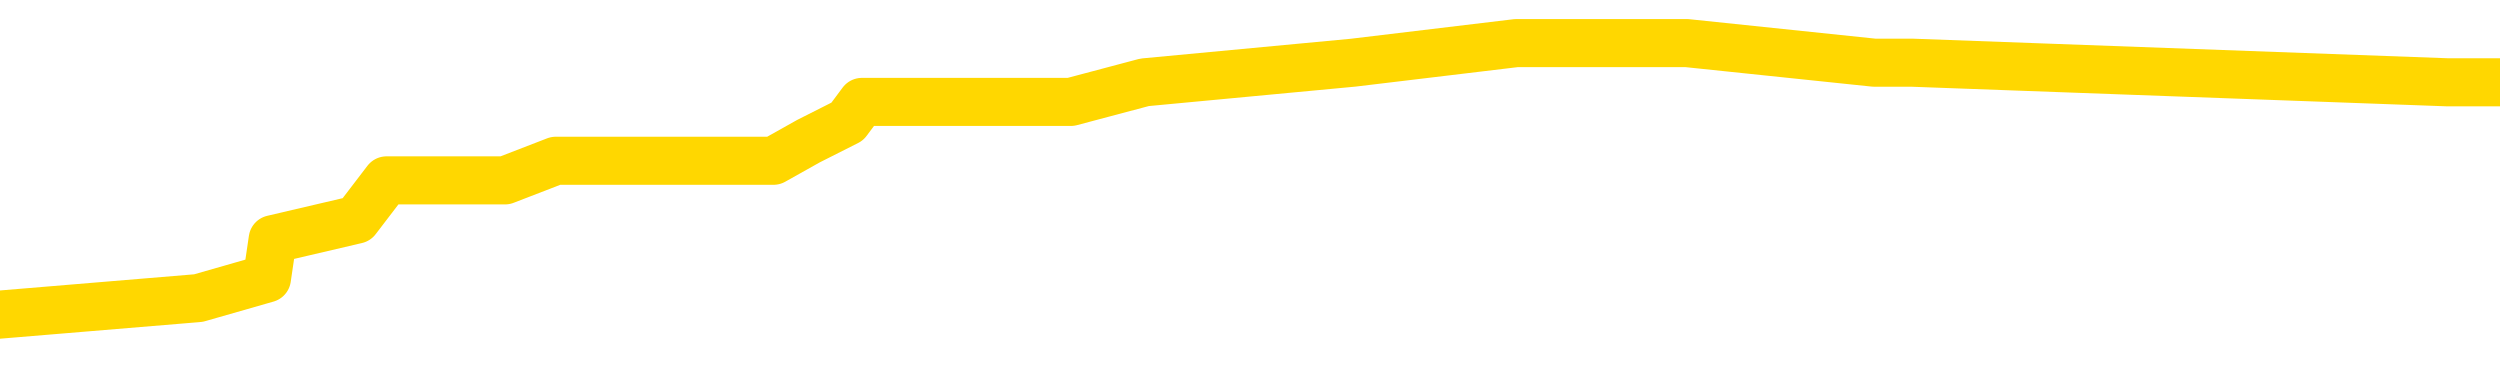 <svg xmlns="http://www.w3.org/2000/svg" version="1.1" viewBox="0 0 6500 1000">
	<path fill="none" stroke="gold" stroke-width="125" stroke-linecap="round" stroke-linejoin="round" d="M0 125851  L-762630 125851 L-762446 125800 L-761956 125698 L-761662 125647 L-761351 125545 L-761117 125494 L-761063 125392 L-761004 125291 L-760851 125240 L-760810 125138 L-760678 125087 L-760385 125036 L-759844 125036 L-759234 124985 L-759186 124985 L-758546 124934 L-758513 124934 L-757987 124934 L-757855 124883 L-757464 124781 L-757136 124679 L-757019 124577 L-756808 124475 L-756091 124475 L-755521 124424 L-755414 124424 L-755239 124373 L-755018 124271 L-754616 124220 L-754591 124118 L-753663 124016 L-753575 123914 L-753493 123812 L-753423 123711 L-753126 123660 L-752974 123558 L-751083 123609 L-750983 123609 L-750720 123609 L-750427 123660 L-750285 123558 L-750037 123558 L-750001 123507 L-749842 123456 L-749379 123354 L-749126 123303 L-748914 123201 L-748662 123150 L-748314 123099 L-747386 122997 L-747293 122895 L-746882 122844 L-745711 122742 L-744522 122691 L-744430 122589 L-744402 122487 L-744136 122385 L-743837 122283 L-743708 122181 L-743671 122080 L-742856 122080 L-742472 122130 L-741412 122181 L-741351 122181 L-741085 123201 L-740614 124169 L-740422 125138 L-740158 126106 L-739821 126055 L-739686 126004 L-739230 125953 L-738487 125902 L-738469 125851 L-738304 125749 L-738236 125749 L-737720 125698 L-736691 125698 L-736495 125647 L-736007 125596 L-735645 125545 L-735236 125545 L-734850 125596 L-733147 125596 L-733049 125596 L-732977 125596 L-732916 125596 L-732731 125545 L-732395 125545 L-731754 125494 L-731677 125443 L-731616 125443 L-731429 125392 L-731350 125392 L-731173 125341 L-731153 125291 L-730923 125291 L-730536 125240 L-729647 125240 L-729608 125189 L-729519 125138 L-729492 125036 L-728484 124985 L-728334 124883 L-728310 124832 L-728177 124781 L-728137 124730 L-726879 124679 L-726821 124679 L-726281 124628 L-726229 124628 L-726182 124628 L-725787 124577 L-725648 124526 L-725448 124475 L-725301 124475 L-725136 124475 L-724860 124526 L-724501 124526 L-723949 124475 L-723304 124424 L-723045 124322 L-722891 124271 L-722490 124220 L-722450 124169 L-722329 124118 L-722268 124169 L-722254 124169 L-722160 124169 L-721867 124118 L-721715 123914 L-721385 123812 L-721307 123711 L-721231 123660 L-721005 123507 L-720938 123405 L-720710 123303 L-720658 123201 L-720493 123150 L-719488 123099 L-719304 123048 L-718753 122997 L-718360 122895 L-717963 122844 L-717113 122742 L-717034 122691 L-716455 122640 L-716014 122640 L-715773 122589 L-715616 122589 L-715215 122487 L-715194 122487 L-714750 122436 L-714344 122385 L-714208 122283 L-714033 122181 L-713897 122080 L-713646 121978 L-712647 121927 L-712564 121876 L-712429 121825 L-712390 121774 L-711500 121723 L-711285 121672 L-710842 121621 L-710724 121570 L-710667 121519 L-709991 121519 L-709891 121468 L-709862 121468 L-708520 121417 L-708114 121366 L-708075 121315 L-707147 121264 L-707048 121213 L-706916 121162 L-706511 121111 L-706485 121060 L-706392 121009 L-706176 120958 L-705765 120856 L-704611 120754 L-704319 120652 L-704291 120550 L-703683 120500 L-703433 120398 L-703413 120347 L-702484 120296 L-702432 120194 L-702310 120143 L-702292 120041 L-702136 119990 L-701961 119888 L-701825 119837 L-701768 119786 L-701660 119735 L-701575 119684 L-701342 119633 L-701267 119582 L-700958 119531 L-700840 119480 L-700671 119429 L-700579 119378 L-700477 119378 L-700454 119327 L-700376 119327 L-700278 119225 L-699912 119174 L-699807 119123 L-699304 119072 L-698852 119021 L-698813 118970 L-698790 118919 L-698749 118869 L-698620 118818 L-698519 118767 L-698078 118716 L-697795 118665 L-697203 118614 L-697073 118563 L-696798 118461 L-696646 118410 L-696492 118359 L-696407 118257 L-696329 118206 L-696144 118155 L-696093 118155 L-696065 118104 L-695986 118053 L-695963 118002 L-695679 117900 L-695076 117798 L-694080 117747 L-693782 117696 L-693048 117645 L-692804 117594 L-692714 117543 L-692137 117492 L-691438 117441 L-690686 117390 L-690367 117339 L-689985 117238 L-689907 117187 L-689273 117136 L-689088 117085 L-689000 117085 L-688870 117085 L-688557 117034 L-688508 116983 L-688366 116932 L-688344 116881 L-687377 116830 L-686831 116779 L-686353 116779 L-686292 116779 L-685968 116779 L-685947 116728 L-685884 116728 L-685674 116677 L-685597 116626 L-685543 116575 L-685520 116524 L-685481 116473 L-685465 116422 L-684708 116371 L-684692 116320 L-683892 116269 L-683740 116218 L-682834 116167 L-682328 116116 L-682099 116014 L-682058 116014 L-681942 115963 L-681766 115912 L-681012 115963 L-680877 115912 L-680713 115861 L-680395 115810 L-680218 115708 L-679197 115607 L-679173 115505 L-678922 115454 L-678709 115352 L-678075 115301 L-677837 115199 L-677804 115097 L-677626 114995 L-677546 114893 L-677456 114842 L-677392 114740 L-676952 114638 L-676928 114587 L-676387 114536 L-676132 114485 L-675637 114434 L-674760 114383 L-674723 114332 L-674670 114281 L-674629 114230 L-674512 114179 L-674235 114128 L-674028 114027 L-673831 113925 L-673808 113823 L-673757 113721 L-673718 113670 L-673640 113619 L-673043 113517 L-672983 113466 L-672879 113415 L-672725 113364 L-672093 113313 L-671412 113262 L-671109 113160 L-670763 113109 L-670565 113058 L-670517 112956 L-670196 112905 L-669569 112854 L-669422 112803 L-669386 112752 L-669328 112701 L-669251 112599 L-669010 112599 L-668922 112548 L-668828 112497 L-668534 112446 L-668400 112396 L-668340 112345 L-668303 112243 L-668031 112243 L-667024 112192 L-666849 112141 L-666798 112141 L-666506 112090 L-666313 111988 L-665980 111937 L-665473 111886 L-664911 111784 L-664897 111682 L-664880 111631 L-664780 111529 L-664665 111427 L-664626 111325 L-664588 111274 L-664523 111274 L-664494 111223 L-664355 111274 L-664063 111274 L-664013 111274 L-663907 111274 L-663643 111223 L-663178 111172 L-663034 111172 L-662979 111070 L-662922 111019 L-662731 110968 L-662366 110917 L-662151 110917 L-661956 110917 L-661898 110917 L-661839 110816 L-661686 110765 L-661416 110714 L-660986 110968 L-660971 110968 L-660894 110917 L-660829 110866 L-660700 110510 L-660676 110459 L-660392 110408 L-660345 110357 L-660290 110306 L-659828 110255 L-659789 110255 L-659748 110204 L-659558 110153 L-659078 110102 L-658591 110051 L-658574 110000 L-658536 109949 L-658279 109898 L-658202 109796 L-657972 109745 L-657956 109643 L-657662 109541 L-657219 109490 L-656773 109439 L-656268 109388 L-656114 109337 L-655828 109286 L-655788 109185 L-655456 109134 L-655234 109083 L-654718 108981 L-654642 108930 L-654394 108828 L-654199 108726 L-654140 108675 L-653363 108624 L-653289 108624 L-653058 108573 L-653042 108573 L-652980 108522 L-652784 108471 L-652320 108471 L-652297 108420 L-652167 108420 L-650866 108420 L-650850 108420 L-650773 108369 L-650679 108369 L-650462 108369 L-650310 108318 L-650131 108369 L-650077 108420 L-649790 108471 L-649751 108471 L-649381 108471 L-648941 108471 L-648758 108471 L-648437 108420 L-648142 108420 L-647696 108318 L-647624 108267 L-647162 108165 L-646724 108114 L-646542 108063 L-645088 107961 L-644956 107910 L-644499 107808 L-644272 107757 L-643886 107655 L-643370 107554 L-642415 107452 L-641621 107350 L-640947 107299 L-640521 107197 L-640210 107146 L-639980 106993 L-639297 106840 L-639284 106687 L-639074 106483 L-639052 106432 L-638878 106330 L-637927 106279 L-637659 106177 L-636844 106126 L-636534 106024 L-636496 105974 L-636439 105872 L-635822 105821 L-635184 105719 L-633558 105668 L-632884 105617 L-632242 105617 L-632164 105617 L-632108 105617 L-632072 105617 L-632044 105566 L-631932 105464 L-631914 105413 L-631891 105362 L-631738 105311 L-631684 105209 L-631607 105158 L-631487 105107 L-631390 105056 L-631272 105005 L-631003 104903 L-630733 104852 L-630716 104750 L-630516 104699 L-630369 104597 L-630142 104546 L-630008 104495 L-629699 104444 L-629639 104393 L-629286 104292 L-628938 104241 L-628837 104190 L-628772 104088 L-628712 104037 L-628328 103935 L-627947 103884 L-627843 103833 L-627583 103782 L-627311 103680 L-627152 103629 L-627120 103578 L-627058 103527 L-626917 103476 L-626733 103425 L-626688 103374 L-626400 103374 L-626384 103323 L-626151 103323 L-626090 103272 L-626052 103272 L-625472 103221 L-625338 103170 L-625315 102966 L-625296 102610 L-625279 102202 L-625263 101794 L-625239 101386 L-625222 101081 L-625201 100724 L-625184 100367 L-625161 100163 L-625144 99959 L-625123 99806 L-625106 99704 L-625057 99551 L-624985 99399 L-624950 99144 L-624926 98940 L-624891 98736 L-624849 98532 L-624813 98430 L-624797 98226 L-624772 98073 L-624735 97971 L-624718 97819 L-624695 97717 L-624678 97615 L-624659 97513 L-624643 97411 L-624614 97258 L-624588 97105 L-624542 97054 L-624526 96952 L-624484 96901 L-624436 96799 L-624365 96697 L-624350 96595 L-624334 96493 L-624272 96442 L-624233 96391 L-624193 96340 L-624027 96290 L-623962 96239 L-623946 96188 L-623902 96086 L-623844 96035 L-623631 95984 L-623598 95933 L-623555 95882 L-623477 95831 L-622940 95780 L-622862 95729 L-622757 95627 L-622669 95576 L-622493 95525 L-622142 95474 L-621986 95423 L-621548 95372 L-621392 95321 L-621262 95270 L-620558 95168 L-620357 95117 L-619396 95015 L-618914 94964 L-618815 94964 L-618722 94913 L-618477 94862 L-618404 94811 L-617961 94709 L-617865 94659 L-617850 94608 L-617834 94557 L-617809 94506 L-617343 94455 L-617126 94404 L-616987 94353 L-616693 94302 L-616605 94251 L-616563 94200 L-616533 94149 L-616361 94098 L-616302 94047 L-616226 93996 L-616145 93945 L-616075 93945 L-615766 93894 L-615681 93843 L-615467 93792 L-615432 93741 L-614749 93690 L-614650 93639 L-614445 93588 L-614398 93537 L-614120 93486 L-614058 93435 L-614041 93333 L-613963 93282 L-613655 93180 L-613630 93129 L-613576 93028 L-613553 92977 L-613431 92926 L-613295 92824 L-613051 92773 L-612925 92773 L-612279 92722 L-612263 92722 L-612238 92722 L-612058 92620 L-611981 92569 L-611890 92518 L-611462 92467 L-611046 92416 L-610653 92314 L-610574 92263 L-610555 92212 L-610192 92161 L-609956 92110 L-609728 92059 L-609414 92008 L-609336 91957 L-609256 91855 L-609078 91753 L-609062 91702 L-608797 91600 L-608717 91549 L-608486 91498 L-608260 91448 L-607945 91448 L-607769 91397 L-607408 91397 L-607017 91346 L-606947 91244 L-606883 91193 L-606743 91091 L-606691 91040 L-606590 90938 L-606088 90887 L-605891 90836 L-605644 90785 L-605458 90734 L-605159 90683 L-605083 90632 L-604917 90530 L-604032 90479 L-604004 90377 L-603881 90275 L-603302 90224 L-603224 90173 L-602511 90173 L-602199 90173 L-601986 90173 L-601969 90173 L-601582 90173 L-601057 90071 L-600611 90020 L-600282 89969 L-600129 89918 L-599803 89918 L-599625 89867 L-599543 89867 L-599337 89766 L-599161 89715 L-598232 89664 L-597343 89613 L-597304 89562 L-597076 89562 L-596697 89511 L-595909 89460 L-595675 89409 L-595599 89358 L-595242 89307 L-594670 89205 L-594403 89154 L-594016 89103 L-593913 89103 L-593743 89103 L-593124 89103 L-592913 89103 L-592605 89103 L-592552 89052 L-592425 89001 L-592371 88950 L-592252 88899 L-591916 88797 L-590957 88746 L-590825 88644 L-590624 88593 L-589992 88542 L-589681 88491 L-589267 88440 L-589240 88389 L-589094 88338 L-588674 88287 L-587342 88287 L-587295 88237 L-587166 88135 L-587149 88084 L-586571 87982 L-586366 87931 L-586336 87880 L-586295 87829 L-586238 87778 L-586200 87727 L-586122 87676 L-585979 87625 L-585525 87574 L-585407 87523 L-585121 87472 L-584749 87421 L-584652 87370 L-584326 87319 L-583971 87268 L-583801 87217 L-583754 87166 L-583645 87115 L-583556 87064 L-583528 87013 L-583452 86911 L-583148 86860 L-583114 86758 L-583043 86707 L-582675 86656 L-582339 86606 L-582258 86606 L-582039 86555 L-581867 86504 L-581840 86453 L-581342 86402 L-580793 86300 L-579913 86249 L-579814 86147 L-579738 86096 L-579463 86045 L-579216 85943 L-579142 85892 L-579080 85790 L-578961 85739 L-578919 85688 L-578809 85637 L-578732 85535 L-578031 85484 L-577786 85433 L-577746 85382 L-577590 85331 L-576991 85331 L-576764 85331 L-576672 85331 L-576196 85331 L-575599 85229 L-575079 85178 L-575058 85127 L-574913 85076 L-574593 85076 L-574051 85076 L-573819 85076 L-573649 85076 L-573162 85025 L-572935 84975 L-572850 84924 L-572503 84873 L-572177 84873 L-571654 84822 L-571327 84771 L-570727 84720 L-570529 84618 L-570477 84567 L-570436 84516 L-570155 84465 L-569471 84363 L-569161 84312 L-569136 84210 L-568945 84159 L-568722 84108 L-568636 84057 L-567972 83955 L-567948 83904 L-567726 83802 L-567396 83751 L-567044 83649 L-566839 83598 L-566607 83496 L-566349 83445 L-566159 83344 L-566112 83293 L-565885 83242 L-565850 83191 L-565694 83140 L-565479 83089 L-565306 83038 L-565215 82987 L-564938 82936 L-564694 82885 L-564379 82834 L-563952 82834 L-563915 82834 L-563432 82834 L-563198 82834 L-562987 82783 L-562760 82732 L-562211 82732 L-561963 82681 L-561129 82681 L-561074 82630 L-561052 82579 L-560894 82528 L-560432 82477 L-560392 82426 L-560052 82324 L-559918 82273 L-559696 82222 L-559124 82171 L-558652 82120 L-558457 82069 L-558265 82018 L-558075 81967 L-557973 81916 L-557605 81865 L-557558 81814 L-557477 81764 L-556183 81713 L-556135 81662 L-555867 81662 L-555722 81662 L-555171 81662 L-555054 81611 L-554972 81560 L-554613 81509 L-554390 81458 L-554108 81407 L-553779 81305 L-553271 81254 L-553159 81203 L-553080 81152 L-552915 81101 L-552621 81101 L-552152 81101 L-551956 81152 L-551905 81152 L-551255 81101 L-551134 81050 L-550679 81050 L-550644 80999 L-550175 80948 L-550065 80897 L-550048 80846 L-549832 80846 L-549651 80795 L-549120 80795 L-548090 80795 L-547891 80744 L-547432 80693 L-546484 80591 L-546385 80540 L-546031 80438 L-545971 80387 L-545956 80336 L-545921 80285 L-545552 80234 L-545432 80183 L-545190 80133 L-545026 80082 L-544838 80031 L-544718 79980 L-543647 79878 L-542789 79827 L-542577 79725 L-542479 79674 L-542305 79572 L-541972 79521 L-541900 79470 L-541843 79419 L-541667 79419 L-541278 79368 L-541043 79317 L-540932 79266 L-540815 79215 L-539834 79164 L-539808 79113 L-539214 79011 L-539182 79011 L-539033 78960 L-538749 78909 L-537837 78909 L-536891 78909 L-536738 78858 L-536635 78858 L-536504 78807 L-536360 78756 L-536334 78705 L-536220 78654 L-536001 78603 L-535320 78553 L-535191 78502 L-534887 78451 L-534648 78349 L-534315 78298 L-533676 78247 L-533334 78145 L-533272 78094 L-533116 78094 L-532195 78094 L-531724 78094 L-531681 78094 L-531668 78043 L-531627 77992 L-531605 77941 L-531578 77890 L-531434 77839 L-531011 77788 L-530676 77788 L-530485 77737 L-530056 77737 L-529868 77686 L-529479 77584 L-528945 77533 L-528573 77482 L-528551 77482 L-528301 77431 L-528183 77380 L-528107 77329 L-527971 77278 L-527932 77227 L-527852 77176 L-527458 77125 L-526962 77074 L-526850 76972 L-526677 76922 L-526368 76871 L-525921 76820 L-525598 76769 L-525456 76667 L-525028 76565 L-524875 76463 L-524820 76361 L-524006 76310 L-523986 76259 L-523615 76208 L-523558 76208 L-522429 76157 L-522361 76157 L-521802 76106 L-521608 76055 L-521471 76004 L-521238 75953 L-520891 75902 L-520856 75800 L-520821 75749 L-520753 75647 L-520404 75596 L-520232 75545 L-519747 75494 L-519731 75443 L-519405 75392 L-519248 75341 L-518107 75240 L-518082 75189 L-517891 75087 L-517697 75036 L-517447 74985 L-517430 74934 L-516410 74883 L-516112 74832 L-516036 74781 L-515900 74679 L-515724 74628 L-515148 74526 L-514932 74475 L-514868 74424 L-514738 74373 L-514701 74271 L-514178 74220 L-514040 94302 L-514025 94302 L-514003 94302 L-513982 94302 L-513755 74169 L-512979 74169 L-512938 74169 L-512570 74169 L-512491 74118 L-512439 74067 L-511766 74016 L-511024 73965 L-510599 73965 L-510151 73914 L-509090 73863 L-508778 73761 L-508368 73761 L-508296 73711 L-507772 73711 L-507677 73711 L-507659 73711 L-507215 73660 L-507029 73558 L-506249 73456 L-505576 73405 L-505164 73252 L-504932 73150 L-504792 73099 L-504710 72997 L-504690 72946 L-504614 72946 L-504486 72895 L-504169 72946 L-503944 72946 L-503620 72895 L-503557 72895 L-503187 72895 L-503154 72895 L-502946 72895 L-502278 72895 L-502201 72895 L-502043 72793 L-501932 72793 L-501606 72742 L-501451 72691 L-501110 72691 L-501053 72589 L-500715 72487 L-500511 72436 L-500458 72334 L-499082 72283 L-498952 72232 L-498519 72181 L-498198 72130 L-497370 72029 L-497247 71978 L-496516 71876 L-496360 71774 L-496320 71723 L-496266 71672 L-496243 71621 L-496129 71570 L-495832 71519 L-495542 71468 L-495488 71417 L-495367 71366 L-495337 71315 L-495238 71264 L-494794 71264 L-494642 71213 L-493807 71213 L-493264 71162 L-492930 71162 L-492914 71111 L-492839 71060 L-492723 71009 L-492528 70958 L-492264 70907 L-491429 70856 L-491333 70805 L-490811 70754 L-490770 70703 L-490670 70652 L-489842 70652 L-489707 70601 L-489368 70601 L-488814 70550 L-488434 70500 L-488271 70449 L-487962 70398 L-487149 70347 L-486843 70296 L-486574 70296 L-486253 70296 L-485932 70347 L-485657 70347 L-484828 70245 L-484733 70194 L-484640 70041 L-484536 69888 L-484149 69735 L-483669 69633 L-483652 69582 L-483534 69531 L-483166 69429 L-483071 69378 L-482237 69276 L-482160 69225 L-481861 69174 L-481770 69123 L-481363 69021 L-481252 68919 L-480553 68869 L-480080 68818 L-480020 68767 L-479801 68665 L-479527 68614 L-479414 68563 L-478387 68512 L-478001 68461 L-477980 68410 L-477648 68359 L-477403 68308 L-476970 68257 L-476860 68206 L-476742 68155 L-476290 68053 L-475700 68002 L-475363 67951 L-473470 67900 L-473357 67798 L-473145 67747 L-471827 67696 L-471720 56228 L-471654 44913 L-471618 34465 L-471556 34465 L-471057 45831 L-470382 57044 L-470360 67390 L-470089 67288 L-469121 67288 L-468432 67238 L-468270 67187 L-467729 67136 L-467639 67085 L-466620 67034 L-465672 66932 L-465307 66983 L-465204 67034 L-464616 67034 L-464556 67034 L-464456 66983 L-464015 66881 L-463908 66830 L-463466 66779 L-462467 66626 L-462210 66473 L-462107 66320 L-461977 66218 L-461610 66116 L-461030 66014 L-460999 65963 L-460683 65912 L-458700 65861 L-458584 65810 L-458517 65810 L-458158 65759 L-456539 65708 L-456362 65708 L-456218 65708 L-455395 65759 L-455342 65810 L-455288 65810 L-454854 65810 L-453873 65861 L-453800 65861 L-452715 65810 L-452502 65810 L-451786 65708 L-451397 65658 L-451178 65556 L-450859 65454 L-450365 65352 L-450237 65301 L-450008 65199 L-449776 65097 L-449717 65046 L-449427 64995 L-449155 64893 L-448125 64842 L-446460 64791 L-446041 64740 L-445904 64689 L-445748 64689 L-445442 64638 L-445214 64536 L-445056 64485 L-444897 64383 L-444727 64281 L-444680 64230 L-444627 64179 L-444605 64179 L-444219 64128 L-443969 64128 L-443699 64128 L-443538 64128 L-443448 64128 L-441790 64128 L-441624 64179 L-441245 64128 L-440785 64128 L-440175 64027 L-439082 63976 L-438651 63925 L-438619 63874 L-438557 63823 L-438539 63772 L-436836 63721 L-436794 63670 L-436327 63619 L-436141 63568 L-436108 63466 L-435513 63415 L-435463 63364 L-435141 63313 L-435090 63262 L-434879 63211 L-434861 63160 L-434595 63058 L-434542 63007 L-434073 62956 L-433563 62854 L-433484 62854 L-433190 62803 L-433174 62752 L-433135 62701 L-433064 62650 L-432907 62599 L-431961 62599 L-431904 62599 L-431383 62599 L-431191 62548 L-431090 62548 L-430864 62497 L-430354 62497 L-429966 63874 L-429897 63874 L-429548 63823 L-429191 63772 L-428063 62294 L-428011 62192 L-427785 62141 L-427751 62090 L-427626 61988 L-427528 61988 L-427263 61988 L-426523 62039 L-425944 62039 L-425651 62039 L-424945 62039 L-424766 61988 L-424743 61988 L-424107 61937 L-423796 61886 L-423399 61886 L-423370 61835 L-423349 61784 L-423195 61733 L-422510 61733 L-422493 61733 L-422153 61733 L-421881 61682 L-421843 61631 L-421787 61529 L-421765 61478 L-421693 61427 L-421361 61376 L-421255 61325 L-421226 61223 L-421028 61172 L-420876 61121 L-420007 61070 L-419445 60968 L-419429 60968 L-419328 60917 L-419225 60968 L-419079 60968 L-419001 60968 L-418963 60917 L-418907 60866 L-418834 60816 L-418689 60765 L-418207 60765 L-417803 60714 L-416937 60765 L-416917 60765 L-416659 60765 L-416582 60765 L-416553 60714 L-416543 60612 L-416526 60561 L-416233 60510 L-416193 60459 L-416121 60408 L-416048 60357 L-415843 60306 L-415683 60153 L-415381 60000 L-415304 59796 L-415287 59643 L-415071 59541 L-414839 59541 L-414729 59592 L-414360 59643 L-414201 59643 L-413970 59643 L-413802 59643 L-413656 59592 L-413524 59541 L-412249 59439 L-411845 59337 L-411784 59286 L-411668 59185 L-411242 59134 L-411227 59032 L-411165 58981 L-410892 58879 L-410779 58828 L-410497 58726 L-410220 58675 L-409795 58573 L-409772 58522 L-409694 58471 L-409569 58420 L-408982 58369 L-408591 58318 L-408255 58267 L-407666 58216 L-407564 58216 L-407393 58165 L-407257 58165 L-406429 58114 L-405244 58063 L-405208 58012 L-405153 58012 L-404932 57961 L-404727 57961 L-404572 57961 L-404316 57910 L-404239 57859 L-403697 57808 L-403660 57757 L-403411 57706 L-403024 57655 L-402198 57604 L-401840 57554 L-401530 57554 L-401272 57503 L-401048 57452 L-400642 57401 L-400525 57350 L-400342 57299 L-400289 57299 L-400100 57248 L-399929 57197 L-399901 57146 L-399620 57095 L-399310 57044 L-399172 56993 L-398862 56942 L-398668 56942 L-398653 56891 L-397933 56891 L-397800 56789 L-397502 56738 L-397412 56687 L-396811 56687 L-396773 56636 L-396694 56585 L-396074 56534 L-395922 56432 L-395882 56381 L-395571 56330 L-395379 56279 L-395186 56177 L-395131 56075 L-394822 56024 L-394770 55974 L-394715 56024 L-394689 56024 L-394565 56024 L-393754 55974 L-393678 55923 L-393137 55872 L-392868 55821 L-392209 55770 L-391301 55719 L-391060 55668 L-390527 55617 L-390310 55566 L-389203 55617 L-389153 55617 L-388377 55617 L-387829 55566 L-387718 55515 L-387565 55413 L-387510 55362 L-387345 55311 L-386967 55260 L-386520 55209 L-386465 55158 L-386311 55107 L-385631 55056 L-385411 55005 L-384893 54954 L-384044 54852 L-384028 54801 L-382237 54750 L-381682 54699 L-381565 54648 L-380559 54597 L-380523 54546 L-380290 54546 L-380198 54546 L-380158 54546 L-379825 54495 L-379474 54444 L-379208 54343 L-378922 54292 L-378611 54190 L-378357 54088 L-378263 54037 L-377773 53986 L-377566 53935 L-377000 53884 L-376886 53935 L-376535 53884 L-376483 53884 L-376443 53884 L-375840 53782 L-375106 53680 L-374525 53578 L-374289 53476 L-373749 53323 L-373596 53221 L-373094 53170 L-372885 53068 L-372862 53068 L-372803 53017 L-371840 53017 L-371663 52966 L-371221 52915 L-371197 52813 L-371042 52762 L-370960 52762 L-370810 52813 L-370163 52813 L-370113 52762 L-368993 52712 L-368009 52661 L-367948 52610 L-367227 52559 L-366362 52508 L-365983 52457 L-365764 52457 L-365005 52406 L-364953 52355 L-364644 52253 L-363792 52253 L-363599 52202 L-363422 52151 L-363198 52151 L-363071 52100 L-362879 52100 L-362647 52049 L-362477 52100 L-362191 52049 L-361911 52049 L-361828 51998 L-361658 51947 L-361641 51845 L-361487 51794 L-361448 51743 L-360672 51692 L-360596 51692 L-360364 51590 L-359937 51539 L-359592 51488 L-359008 51437 L-358740 51437 L-358481 51437 L-358351 51335 L-358335 51284 L-358221 51233 L-358197 51182 L-357963 51132 L-357927 51081 L-356611 51081 L-356555 51030 L-355876 50928 L-355304 50928 L-355178 50928 L-355025 50928 L-354948 50928 L-354636 50826 L-354363 50775 L-354274 50673 L-354173 50673 L-353245 50622 L-353168 50622 L-352804 50622 L-352780 50571 L-352743 50520 L-351968 50418 L-351876 50367 L-351736 50316 L-351334 50265 L-351073 50265 L-350829 50316 L-350615 50265 L-350535 50265 L-350458 50265 L-350382 50265 L-350195 50316 L-350129 50316 L-349879 50316 L-349824 50265 L-349686 50214 L-349607 50112 L-349493 50061 L-349270 50010 L-349106 49959 L-349065 49908 L-348896 49857 L-348525 49806 L-348510 49755 L-348394 49704 L-347673 49653 L-347637 49602 L-347504 49602 L-347156 49551 L-346745 49551 L-346708 49551 L-346630 49501 L-346591 49450 L-346227 49399 L-346023 49348 L-346008 49297 L-345663 49246 L-345314 49246 L-344988 49246 L-344887 49195 L-344734 49195 L-344539 49144 L-344308 49144 L-344215 49144 L-344060 49144 L-343982 49144 L-343942 49093 L-343828 49042 L-343805 48991 L-343554 48991 L-343415 48889 L-342838 48736 L-342009 48634 L-341522 48532 L-341400 48481 L-341362 48430 L-341349 48379 L-341197 48277 L-341096 48175 L-340863 48124 L-340473 48022 L-340168 47971 L-340153 47920 L-339982 47870 L-339743 47768 L-339147 47768 L-338543 47717 L-338504 47717 L-338463 47717 L-338310 47666 L-338257 47615 L-338194 47564 L-338126 47513 L-338072 47411 L-338046 47360 L-338000 47309 L-337905 47207 L-337768 47156 L-337615 47105 L-337483 47054 L-337442 47054 L-337406 47003 L-337344 46952 L-337071 46850 L-336756 46799 L-336715 46697 L-336630 46646 L-336453 46595 L-336215 46544 L-335858 46493 L-335828 46442 L-335259 46391 L-335136 46340 L-334900 46290 L-334877 46290 L-334596 46239 L-334310 46239 L-334055 46239 L-333483 46188 L-333186 46137 L-333110 46086 L-332411 46035 L-332334 45984 L-332299 45933 L-332272 45882 L-332221 45780 L-332027 45729 L-331887 45627 L-331851 45576 L-331810 45525 L-331215 45474 L-330983 45423 L-330699 45780 L-330645 46086 L-330571 46442 L-330493 46748 L-330257 46646 L-330013 46595 L-329877 46544 L-329771 46493 L-329691 46442 L-329304 46340 L-329177 46290 L-329024 46239 L-328987 46188 L-328841 46137 L-328619 46086 L-328445 46035 L-328376 45984 L-327555 45882 L-327539 45882 L-327244 45831 L-326456 45780 L-326146 45780 L-326000 45729 L-325772 45678 L-325571 45576 L-324634 45525 L-324598 45474 L-324575 45423 L-324534 45321 L-324266 45270 L-323669 45219 L-323605 45168 L-323570 45117 L-323553 45066 L-322858 45066 L-322657 45066 L-322625 45066 L-322291 45066 L-322184 45015 L-321559 44913 L-321055 44862 L-321017 44760 L-320575 44760 L-320479 44709 L-320320 44709 L-320007 44709 L-319995 44709 L-319555 44760 L-319073 44811 L-318944 44811 L-318623 44811 L-318555 44760 L-318251 44760 L-318075 44709 L-317881 44659 L-317639 44557 L-317441 44455 L-317415 44353 L-316837 44302 L-316767 44251 L-316358 44200 L-316303 44149 L-316257 44098 L-315893 44047 L-315747 43996 L-315542 43945 L-315445 43945 L-315290 43894 L-315229 43843 L-315081 43741 L-314981 43690 L-314424 43690 L-314401 43792 L-314229 43843 L-313687 43894 L-313626 43894 L-313573 43792 L-313544 43690 L-313473 43639 L-313456 43537 L-313393 43486 L-313356 43384 L-313202 43333 L-312876 43282 L-312310 43231 L-312296 43180 L-312234 43079 L-312132 42977 L-312086 42977 L-311843 42926 L-311421 42926 L-311266 42926 L-309525 42824 L-308983 42773 L-308039 42722 L-307630 42671 L-307089 42569 L-306893 42518 L-306724 42467 L-306428 42416 L-306314 42365 L-306298 42365 L-306144 42314 L-306004 42263 L-305927 42161 L-305795 42161 L-305447 42161 L-305077 42212 L-304479 42212 L-304303 42212 L-304147 42161 L-303878 42110 L-303726 42110 L-303435 42263 L-303412 42365 L-303329 42467 L-303101 42569 L-302402 42518 L-302275 42467 L-301844 42416 L-301749 42365 L-300544 42365 L-300495 42314 L-300202 42314 L-299799 42263 L-299523 42161 L-299504 42110 L-299386 42059 L-299310 42008 L-299128 41957 L-298648 41906 L-298197 41804 L-297787 41753 L-297756 41702 L-297338 41651 L-297224 41651 L-297106 41651 L-297090 41651 L-296896 41600 L-296875 41498 L-296642 41448 L-296199 41397 L-295880 41295 L-295415 41295 L-295249 41244 L-295095 41193 L-294939 41193 L-294485 41193 L-294166 41193 L-294111 41244 L-293740 41244 L-293702 41295 L-293376 41295 L-293259 41244 L-293161 41193 L-292835 41091 L-292448 41040 L-292187 40989 L-291828 40887 L-291572 40836 L-289402 40785 L-289352 40734 L-289330 40683 L-288918 40683 L-288857 40683 L-288787 40734 L-288556 40734 L-288245 40683 L-287942 40581 L-287897 40530 L-287590 40479 L-287457 40428 L-287240 40377 L-286528 40326 L-286373 40326 L-286234 40275 L-286086 40275 L-286065 40275 L-285870 40224 L-285845 40173 L-285754 40122 L-285732 40071 L-285715 40020 L-285615 39969 L-284687 39918 L-284229 39918 L-283137 39817 L-282714 39817 L-282310 39766 L-282272 39715 L-282018 39664 L-281244 39562 L-281227 39511 L-281203 39460 L-281010 39409 L-280273 39358 L-280004 39307 L-279964 39256 L-279565 39154 L-279540 39103 L-278751 39052 L-278071 39001 L-276700 38950 L-276430 38899 L-276381 38848 L-275844 38746 L-275811 38695 L-275709 38593 L-275385 38542 L-275306 38491 L-275037 38491 L-274124 38440 L-273985 38440 L-273737 38338 L-273191 38338 L-272769 38287 L-272576 38237 L-272561 38237 L-272423 38135 L-272329 38084 L-272202 38033 L-271942 37982 L-271917 37880 L-271825 37829 L-271515 37778 L-271455 37727 L-271338 37727 L-270988 37727 L-270178 37727 L-269946 37625 L-269117 37625 L-268885 37523 L-268669 37472 L-268150 37472 L-267512 37421 L-267096 37370 L-266773 37319 L-266293 37268 L-265867 37268 L-265806 37217 L-265457 37217 L-265417 37166 L-265403 37115 L-265303 37013 L-265258 37013 L-264773 36962 L-263971 36962 L-263637 36962 L-262556 36911 L-262076 36860 L-262053 36809 L-261913 36758 L-261357 36707 L-260660 36656 L-260351 36606 L-260129 36555 L-260025 36504 L-259922 36402 L-259251 36351 L-259157 36300 L-259135 36300 L-259058 36249 L-258880 36249 L-258708 36249 L-258527 36198 L-258514 36147 L-258437 36096 L-258273 36045 L-257758 35994 L-257742 35943 L-257602 35943 L-257239 35892 L-257215 35892 L-257085 35841 L-257060 35790 L-256698 35739 L-256172 35637 L-256079 35586 L-255863 35484 L-255769 35433 L-255745 35382 L-255280 35331 L-255203 35331 L-254802 35280 L-254351 35280 L-253099 35229 L-253060 35178 L-252629 35127 L-252596 35076 L-251877 35025 L-251701 34975 L-251565 34924 L-251258 34873 L-251204 34822 L-251179 34720 L-251163 34618 L-250988 34567 L-250798 34516 L-250291 34516 L-249917 34108 L-249579 33649 L-249540 33242 L-248821 32885 L-248727 32834 L-248689 32783 L-248147 32783 L-248124 32732 L-247721 32681 L-247296 32630 L-247025 32630 L-246845 32579 L-246599 32477 L-246576 32426 L-246519 32324 L-245903 32273 L-245400 32222 L-245013 32222 L-244394 32273 L-244178 32273 L-244023 32324 L-242730 32222 L-242631 32171 L-242189 32069 L-241857 32018 L-241557 31916 L-241314 31865 L-240580 31764 L-240001 31713 L-239171 31662 L-239071 31611 L-238513 31560 L-238375 31509 L-236733 31458 L-236672 31458 L-236578 31458 L-235611 31458 L-235434 31407 L-235147 31407 L-234929 31407 L-234851 31356 L-234580 31356 L-234464 31305 L-234311 31254 L-234001 31203 L-233923 31152 L-233832 31152 L-233754 31101 L-233638 31101 L-233459 31050 L-233367 30999 L-233329 30948 L-232826 30948 L-232607 30897 L-232478 30897 L-232322 30846 L-232268 30795 L-232143 30795 L-231758 30744 L-231250 30693 L-231178 30642 L-230697 30591 L-230620 30540 L-230520 30540 L-230287 30489 L-229822 30489 L-229592 30489 L-229576 30489 L-229343 30489 L-229189 30489 L-229127 30489 L-228934 30438 L-228663 30336 L-227912 30285 L-226959 30285 L-226923 30234 L-226698 30234 L-226258 30234 L-225977 30133 L-225629 30082 L-224560 30031 L-223632 30031 L-223501 30031 L-223454 30031 L-223385 29980 L-223230 29980 L-223153 29878 L-222979 29776 L-222545 29674 L-222340 29623 L-222280 29521 L-221698 29470 L-221544 29368 L-221428 29317 L-221387 29266 L-221218 29215 L-221081 29164 L-220870 29062 L-220793 29011 L-220769 28960 L-220561 28858 L-220151 28807 L-220126 28756 L-219903 28705 L-219758 28654 L-219723 28603 L-219710 28553 L-219687 28502 L-219454 28451 L-219268 28400 L-219051 28349 L-219026 28298 L-218337 28247 L-218233 28196 L-218197 28145 L-218177 28094 L-217983 28043 L-217929 27992 L-217812 27890 L-217731 27890 L-217620 27839 L-217306 27788 L-216846 27737 L-216591 27686 L-216357 27584 L-216227 27533 L-215875 27482 L-215815 27431 L-215662 27380 L-215090 27278 L-215004 27227 L-214851 27125 L-214555 27023 L-214185 26922 L-213882 26820 L-213805 26769 L-213400 26718 L-213232 26718 L-213088 26718 L-212548 26718 L-212487 26718 L-212471 26616 L-212305 26565 L-212100 26514 L-212025 26514 L-211932 26463 L-211522 26412 L-211507 26361 L-211483 26361 L-211290 26310 L-211213 26769 L-211043 27227 L-210981 27635 L-210965 28094 L-210451 28043 L-210229 27992 L-209610 27890 L-209357 27839 L-209163 27788 L-209124 27737 L-209050 27737 L-208985 27737 L-208334 27737 L-208296 27788 L-208121 27788 L-208055 27788 L-207381 27788 L-206992 27686 L-206731 27635 L-206493 27584 L-206415 27482 L-206400 27380 L-206197 27329 L-205827 27227 L-205601 27176 L-204966 27125 L-204946 27125 L-204559 27074 L-204465 27074 L-204407 27023 L-204131 26972 L-203821 26972 L-203744 26922 L-202893 26972 L-202550 27227 L-202113 27533 L-201679 27788 L-201184 28043 L-201035 27992 L-200766 28043 L-199528 28094 L-199472 28196 L-197708 28247 L-197518 28196 L-196508 28145 L-196357 28094 L-195981 28196 L-195660 28298 L-195055 28400 L-194985 28502 L-194808 28451 L-193979 28400 L-193841 28349 L-193454 28298 L-193270 28247 L-193226 28196 L-193106 28145 L-192896 28094 L-192449 27992 L-192100 27941 L-191968 27890 L-191559 27839 L-191209 27839 L-190924 27788 L-190730 27737 L-190576 27737 L-190412 27686 L-190343 27635 L-190244 27635 L-190010 27584 L-189894 27584 L-189841 27533 L-189299 27533 L-188834 27482 L-187652 27482 L-187519 27482 L-187494 27482 L-187442 27482 L-186774 27482 L-185739 27380 L-185545 27329 L-185366 27278 L-185214 27278 L-185174 27227 L-185159 27227 L-185097 27176 L-184772 27125 L-183611 27074 L-183418 27023 L-183240 26972 L-182127 26922 L-181267 26871 L-181161 26871 L-180687 26820 L-180494 26820 L-178173 26769 L-178095 26718 L-177974 26616 L-177939 26565 L-177902 26463 L-177808 26310 L-177592 26208 L-177011 26106 L-176624 26055 L-175852 26004 L-175774 25953 L-175076 25953 L-174535 25953 L-174494 25902 L-174364 25902 L-173900 25851 L-173861 25800 L-173726 25749 L-173358 25698 L-173329 25647 L-173179 25647 L-172778 25596 L-170954 25647 L-170147 25596 L-169428 25596 L-169412 25596 L-169098 25494 L-168536 25443 L-168035 25392 L-167516 25341 L-167494 25291 L-165751 25240 L-165582 25189 L-165386 25138 L-164492 25087 L-163974 24985 L-163763 24934 L-163505 24883 L-162796 24832 L-161845 24781 L-161187 24730 L-161148 24628 L-160861 24577 L-160779 24526 L-160683 24526 L-160552 24475 L-160474 24475 L-159739 24475 L-159402 24424 L-159352 24475 L-159097 24475 L-158811 24424 L-158385 24424 L-157805 24373 L-157546 24373 L-157394 24322 L-157147 24322 L-157108 24322 L-156311 24271 L-156274 24220 L-156097 24220 L-155687 24118 L-155459 24118 L-155382 24118 L-155251 24118 L-155135 24067 L-154787 24016 L-154724 23965 L-154571 23914 L-153830 23863 L-153719 23812 L-153549 23761 L-153510 23711 L-153215 23711 L-152814 23711 L-152637 23711 L-152543 23711 L-152233 23660 L-151432 23609 L-150973 23507 L-150454 23456 L-149965 23405 L-149269 23354 L-148223 23303 L-147954 23303 L-147900 23252 L-147740 23252 L-147488 23252 L-147242 23201 L-147163 23150 L-146949 23048 L-146637 22997 L-146173 22895 L-146159 22844 L-145863 22844 L-145849 22793 L-144858 22742 L-144186 22691 L-143851 22589 L-143235 22589 L-143098 22538 L-142459 22487 L-142329 22436 L-141378 22334 L-141278 22232 L-140719 22181 L-140310 22181 L-139882 22181 L-139791 22130 L-138956 22130 L-138592 22130 L-138553 22181 L-138421 22232 L-138244 22232 L-138027 22232 L-137974 22181 L-137817 22080 L-137564 22029 L-136463 21978 L-136386 21927 L-136167 21876 L-136036 21774 L-135999 21723 L-135806 21672 L-135707 21621 L-135223 21570 L-134938 21519 L-134778 21468 L-134683 21366 L-134412 21315 L-134142 21264 L-134126 21060 L-133988 20907 L-133849 20754 L-133523 20550 L-133214 20449 L-133173 20398 L-133097 20296 L-132982 20245 L-132131 20143 L-131805 20092 L-131473 20041 L-131341 20041 L-131125 20041 L-131108 20041 L-130428 20041 L-130335 19939 L-130311 19888 L-130296 19786 L-130257 19735 L-129845 19633 L-129576 19582 L-129536 19531 L-129167 19531 L-128958 19480 L-127875 19480 L-127858 19429 L-127830 19378 L-127810 19378 L-127433 19276 L-127178 19225 L-126930 19123 L-126790 19021 L-126658 18970 L-126326 18919 L-126233 18869 L-126173 18818 L-125614 18767 L-125553 18716 L-125397 18665 L-125203 18614 L-125011 18563 L-124995 18512 L-124957 18461 L-124918 18410 L-124647 18359 L-124524 18308 L-124492 18257 L-124392 18257 L-124236 18257 L-124095 18257 L-123811 18206 L-123486 18206 L-122790 18155 L-122767 18155 L-122258 18155 L-121412 18155 L-121049 18104 L-120894 18053 L-120290 18053 L-120120 18053 L-120059 18053 L-120004 18002 L-118949 17951 L-118930 17951 L-118024 17951 L-118003 17951 L-117836 17900 L-117594 17900 L-117543 17849 L-117489 17747 L-117351 17696 L-117312 17645 L-116384 17594 L-116328 17594 L-116206 17594 L-116135 17594 L-116019 17594 L-115841 17645 L-114858 17594 L-114719 17594 L-114601 17492 L-114306 17390 L-114059 17339 L-114023 17288 L-113968 17339 L-113946 17339 L-113813 17339 L-113734 17339 L-113597 17288 L-112974 17288 L-112807 17238 L-112343 17238 L-112166 17136 L-112150 17085 L-112090 17034 L-111973 16983 L-111491 16932 L-110795 16881 L-110422 16830 L-110253 16779 L-109287 16728 L-109132 16677 L-108954 16677 L-108861 16626 L-108606 16626 L-108435 16626 L-107789 16575 L-107778 16575 L-107198 16524 L-107059 16524 L-107004 16422 L-106269 16371 L-106230 16320 L-106153 16320 L-105511 16269 L-104736 16269 L-104644 16218 L-104595 16218 L-104580 16167 L-104544 16167 L-104527 16065 L-104464 16014 L-104448 15963 L-104428 15963 L-104273 15912 L-104235 15861 L-104219 15810 L-104180 15759 L-104040 15708 L-103964 15658 L-103599 15607 L-103251 15556 L-102477 15505 L-101875 15454 L-101679 15403 L-101449 15403 L-101311 15352 L-100673 15352 L-100384 15301 L-100362 15301 L-99902 15250 L-99669 15250 L-99614 15199 L-99576 15148 L-99073 15097 L-98523 15046 L-97734 14995 L-96611 14995 L-95717 14944 L-95629 14944 L-95330 14893 L-95258 14842 L-95142 14791 L-93965 14740 L-93617 14689 L-93595 14638 L-93076 14587 L-92929 14536 L-92821 14485 L-92611 14434 L-92457 14383 L-92434 14332 L-92240 14281 L-92163 14230 L-92020 14179 L-91219 14128 L-91073 14077 L-90793 14027 L-90615 13976 L-90306 13925 L-89494 13874 L-88566 13874 L-86974 13823 L-86730 13772 L-86090 13721 L-85894 13670 L-85816 13619 L-85299 13568 L-85067 13568 L-85044 13517 L-84912 13517 L-84573 13466 L-84562 13415 L-84345 13364 L-84308 13313 L-83767 13262 L-83238 13160 L-83170 13109 L-82877 13058 L-82329 12956 L-82294 12905 L-82241 12854 L-82142 12752 L-81910 12752 L-81329 12752 L-81232 12803 L-81158 12803 L-80826 12752 L-80076 12701 L-80037 12650 L-79357 12650 L-79202 12650 L-78876 12599 L-78660 12548 L-78429 12548 L-78132 12497 L-77886 12446 L-77535 12396 L-77482 12345 L-76722 12294 L-76029 12192 L-75679 12090 L-75215 12039 L-74581 11988 L-74172 11937 L-74095 11988 L-73669 11988 L-73026 11937 L-72857 11937 L-72115 11886 L-71928 11835 L-71632 11784 L-71060 11733 L-71035 11682 L-70016 11682 L-69529 11631 L-69436 11631 L-69374 11580 L-69086 11529 L-68800 11478 L-68739 11427 L-68559 11427 L-67848 11376 L-67672 11325 L-67474 11274 L-67322 11223 L-67230 11172 L-67169 11121 L-66627 11121 L-66316 11070 L-66224 10968 L-66147 10866 L-65580 10816 L-65489 10816 L-65234 10714 L-64907 10612 L-64870 10459 L-64715 10306 L-64483 10255 L-64161 10204 L-63029 10153 L-62829 10102 L-62304 10051 L-62059 10051 L-61813 10000 L-61733 9949 L-61713 9847 L-61637 9796 L-61581 9694 L-61504 9643 L-61465 9592 L-61286 9490 L-61249 9439 L-61018 9388 L-59780 9337 L-59453 9286 L-59414 9185 L-58632 9134 L-58485 9083 L-57494 9032 L-57287 9032 L-56861 9032 L-56734 9032 L-56329 9083 L-56241 9032 L-55585 8981 L-54877 8930 L-54269 8879 L-54076 8828 L-53843 8726 L-53224 8675 L-52929 8573 L-52489 8522 L-52334 8471 L-52179 8420 L-51423 8318 L-51073 8267 L-50671 8267 L-50632 8216 L-49626 8216 L-49306 8216 L-49059 8165 L-48360 8063 L-48286 8012 L-47974 7961 L-46894 7910 L-46702 7859 L-46468 7859 L-46274 7808 L-45773 7757 L-45020 7757 L-44906 7757 L-44706 7757 L-44665 7706 L-44572 7655 L-44259 7604 L-44171 7554 L-44054 7503 L-43737 7503 L-43668 7452 L-43643 7401 L-43281 7350 L-43242 7299 L-43026 7248 L-42522 7299 L-41920 7350 L-41709 7452 L-41556 7503 L-41518 7503 L-41474 7401 L-41439 7350 L-41306 7299 L-40897 7248 L-40526 7197 L-40473 7146 L-40457 7095 L-40378 7044 L-39968 6993 L-39814 6942 L-39799 6840 L-39759 6789 L-39581 6687 L-39505 6636 L-39273 6585 L-38483 6534 L-38406 6534 L-37671 6432 L-37515 6381 L-37276 6279 L-37214 6177 L-37129 6126 L-37106 6024 L-36988 5923 L-36974 5821 L-36912 5719 L-36874 5668 L-36780 5617 L-36758 5617 L-36642 5566 L-36409 5515 L-36239 5413 L-35419 5413 L-35018 5362 L-34862 5362 L-34357 5362 L-34243 5362 L-33647 5362 L-33273 5311 L-33221 5311 L-33027 5260 L-32330 5260 L-32292 5209 L-32148 5209 L-31922 5158 L-31660 5107 L-31287 5056 L-30861 5005 L-30732 4954 L-30712 4852 L-30219 4852 L-29522 4801 L-29291 4852 L-29137 4852 L-28168 4852 L-27944 4903 L-27666 4903 L-27650 4852 L-27124 4801 L-26595 4750 L-26447 4699 L-26427 4648 L-25886 4597 L-25576 4546 L-25458 4444 L-25267 4343 L-25130 4241 L-24803 4190 L-24686 4139 L-24377 4139 L-23951 4088 L-23895 4088 L-23662 4139 L-23565 4139 L-23432 4139 L-23136 4139 L-23022 4088 L-22658 4037 L-22345 4037 L-21862 3986 L-21692 3935 L-21443 3884 L-21228 3833 L-20702 3782 L-20515 3680 L-20160 3629 L-19525 3578 L-19370 3476 L-18629 3425 L-18210 3374 L-18029 3323 L-17953 3323 L-17822 3272 L-17529 3221 L-17488 3170 L-17258 3170 L-17065 3119 L-16810 3119 L-16384 3068 L-16274 3017 L-15656 3017 L-15475 3017 L-14263 3017 L-13616 3068 L-13465 3068 L-13428 3068 L-13296 3068 L-13195 3017 L-13179 2966 L-13097 2915 L-12886 2864 L-12769 2813 L-12406 2762 L-12034 2712 L-11338 2661 L-10935 2610 L-10830 2559 L-10812 2508 L-9868 2457 L-9673 2355 L-9520 2304 L-9465 2202 L-8709 2202 L-8692 2304 L-8203 2355 L-8072 2457 L-7879 2457 L-6989 2406 L-6950 2355 L-6911 2304 L-6835 2253 L-6796 2253 L-6719 2202 L-6635 2151 L-6370 2100 L-6138 2049 L-6076 1998 L-5595 1947 L-5259 1947 L-5148 1896 L-4954 1845 L-4778 1794 L-4718 1794 L-4682 1743 L-4412 1692 L-3715 1590 L-3662 1488 L-3368 1386 L-2966 1284 L-2401 1233 L-1528 1182 L-1224 1132 L-1186 1081 L-1063 1030 L-464 979 L-335 928 L-134 877 L-97 826 L516 775 L694 724 L709 622 L927 571 L1005 469 L1313 469 L1445 418 L1676 418 L2011 418 L2102 367 L2203 316 L2241 265 L2784 265 L2976 214 L3518 163 L3943 112 L4075 112 L4137 112 L4368 112 L4385 112 L4873 163 L4953 163 L4971 163 L6364 214 L6500 214" />
</svg>
